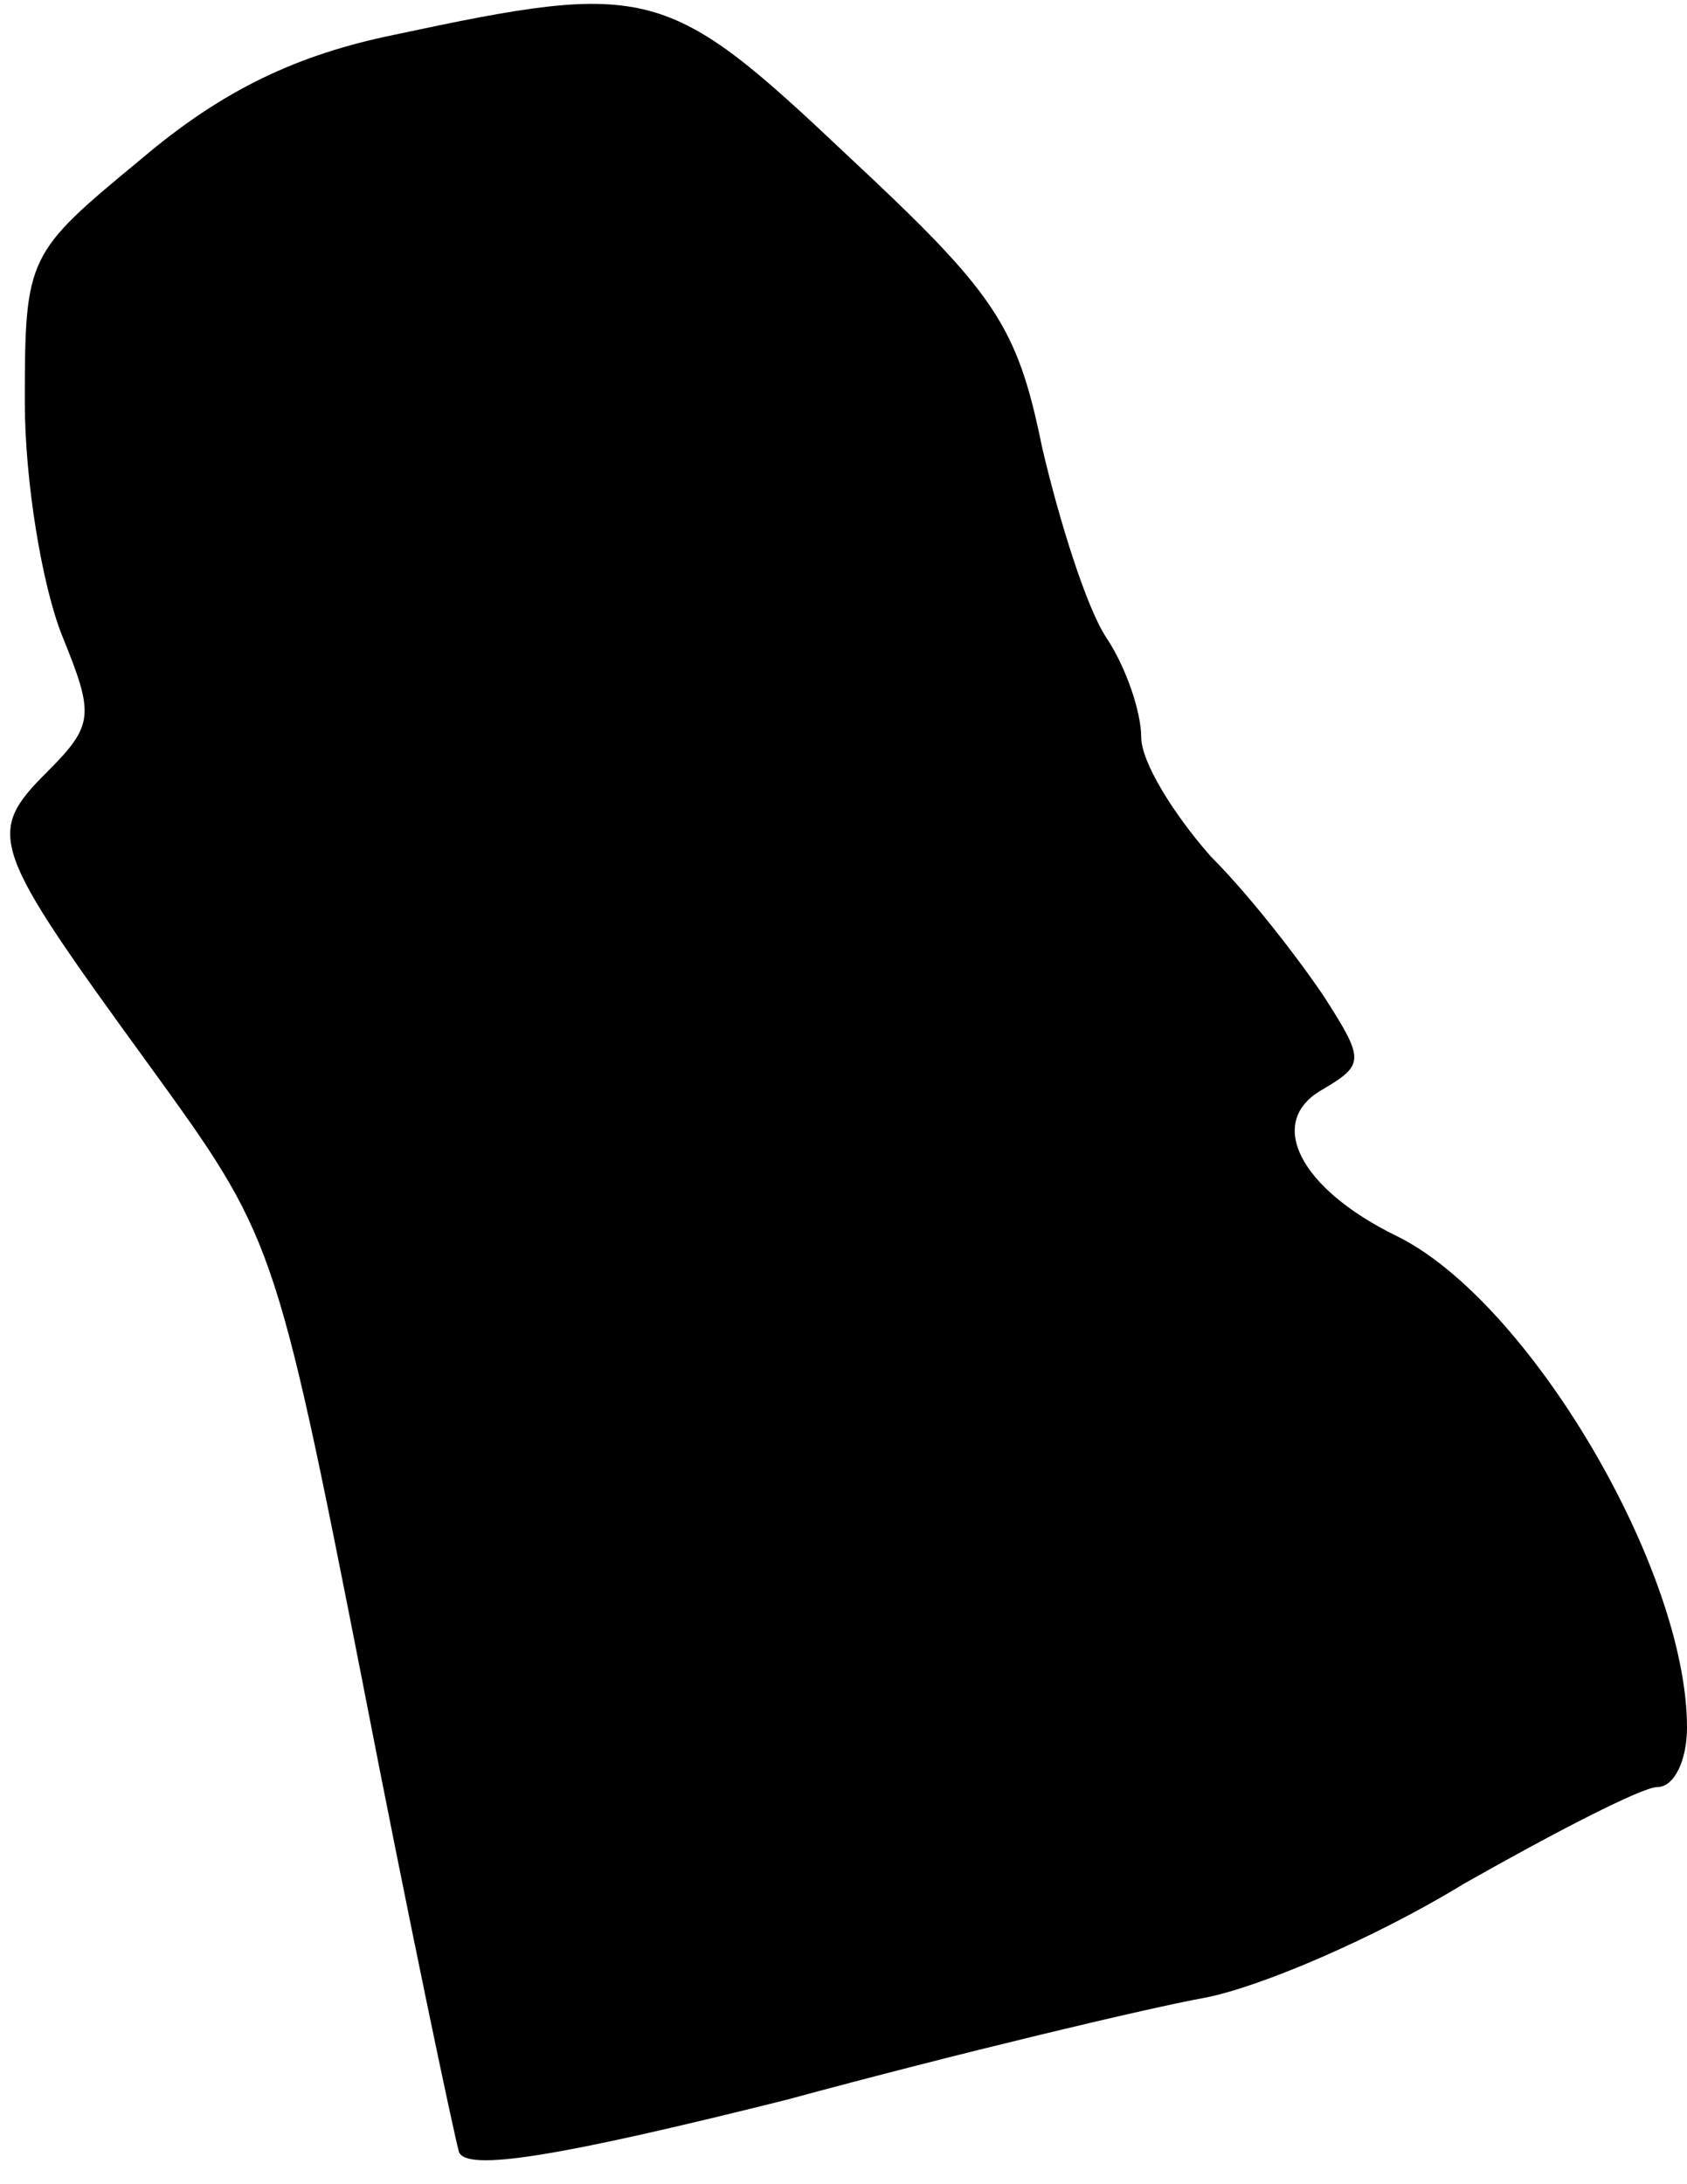 <?xml version="1.0" standalone="no"?>
<!DOCTYPE svg PUBLIC "-//W3C//DTD SVG 20010904//EN"
 "http://www.w3.org/TR/2001/REC-SVG-20010904/DTD/svg10.dtd">
<svg version="1.0" xmlns="http://www.w3.org/2000/svg"
 width="68pt" height="88pt" viewBox="0 0 68 88"
 preserveAspectRatio="xMidYMid meet">
<g transform="translate(0,88) scale(0.1,-0.1)"
fill="#000000" stroke="none">
<path fill="#000000" stroke="none" d="M159 866 c-39 -8 -69 -22 -102 -50 -46
-38 -47 -39 -47 -98 0 -32 7 -74 15 -94 13 -32 13 -36 -6 -55 -25 -25 -23 -30
41 -118 50 -69 51 -70 86 -248 19 -98 37 -183 39 -190 3 -8 40 -2 132 21 70
19 146 37 168 41 22 4 69 24 105 46 37 21 72 39 78 39 7 0 12 11 12 24 0 64
-64 172 -117 198 -39 19 -53 46 -30 59 17 10 17 12 1 37 -10 15 -30 41 -46 57
-15 17 -28 38 -28 48 0 10 -6 28 -14 40 -8 12 -19 47 -26 77 -10 49 -19 62
-78 117 -73 69 -80 71 -183 49z"/>
</g>
</svg>
